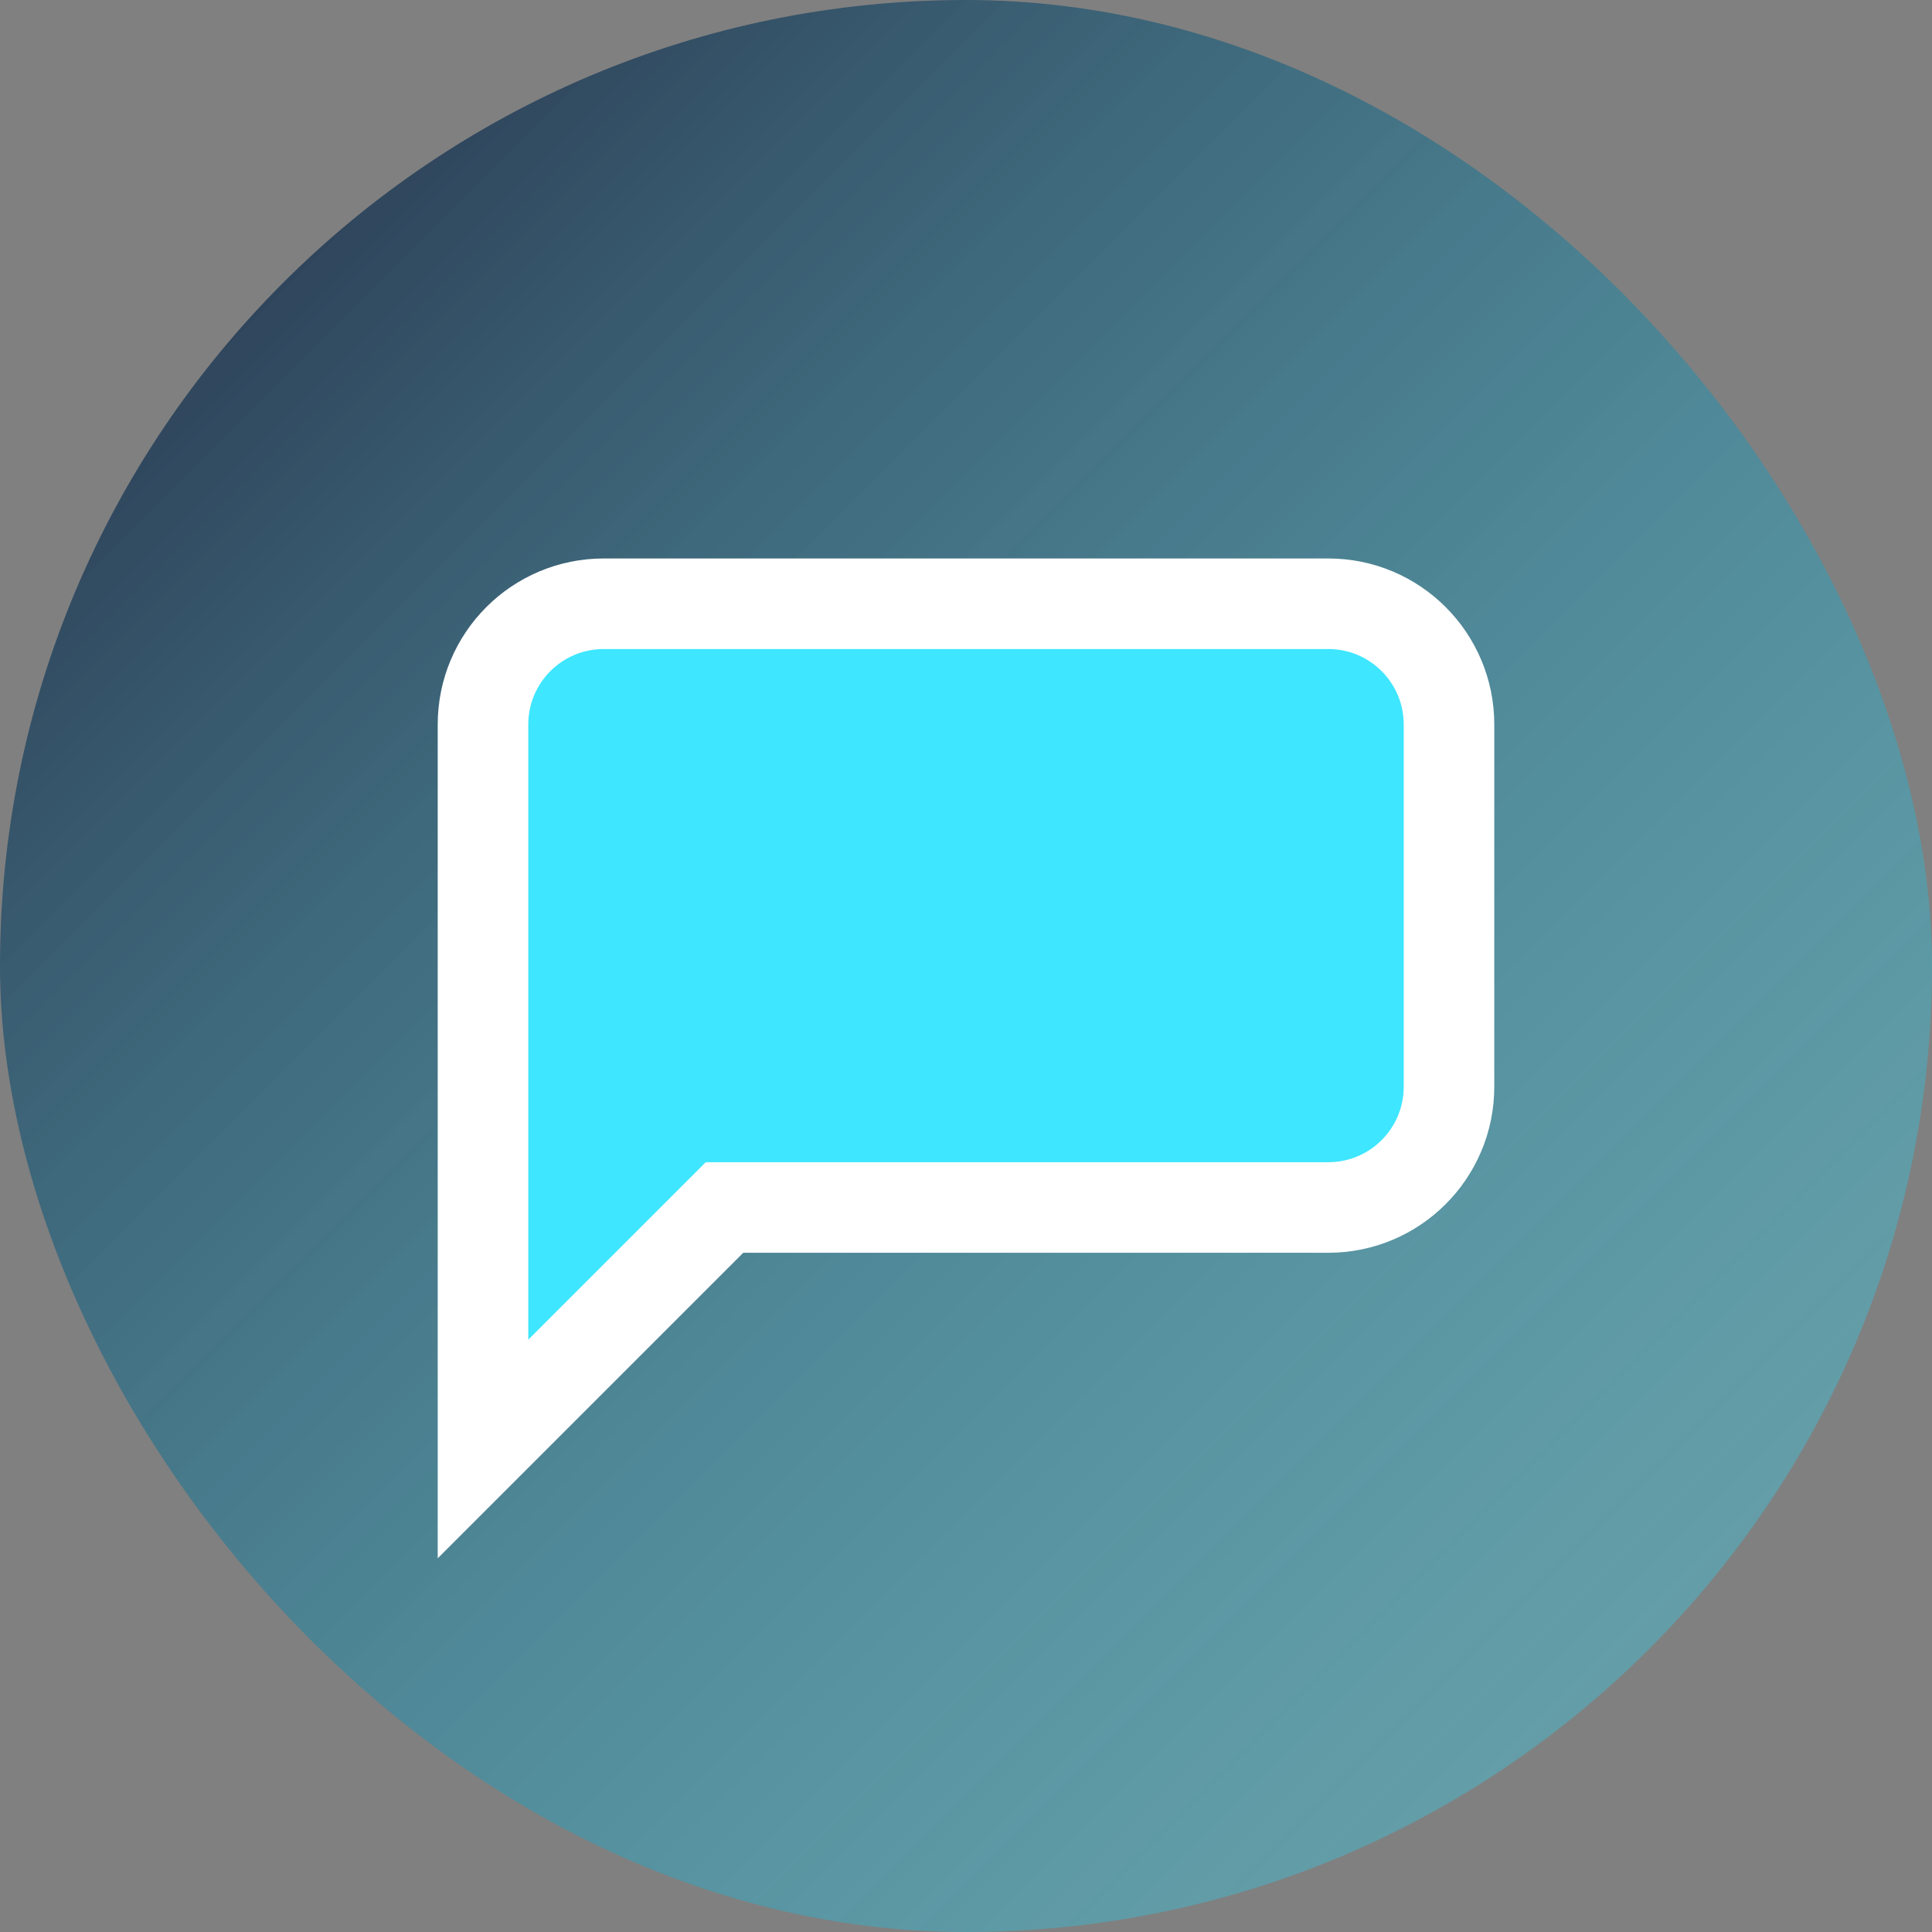 <svg width="32" height="32" viewBox="0 0 32 32" fill="none" xmlns="http://www.w3.org/2000/svg">
  <rect x="0" y="0" width="32" height="32" fill="#808080" stroke="none"/>
  <rect width="32" height="32" rx="16" fill="url(#chat-bubble-bg)"/>
  <path d="M8 20V12C8 10.895 8.895 10 10 10H22C23.105 10 24 10.895 24 12V18C24 19.105 23.105 20 22 20H12L8 24V20Z" fill="#3ee6ff" stroke="#fff" stroke-width="1.5"/>
  <defs>
    <linearGradient id="chat-bubble-bg" x1="0" y1="0" x2="32" y2="32" gradientUnits="userSpaceOnUse">
      <stop stop-color="#22223b"/>
      <stop offset="1" stop-color="#3ee6ff" stop-opacity="0.3"/>
    </linearGradient>
  </defs>
</svg> 
